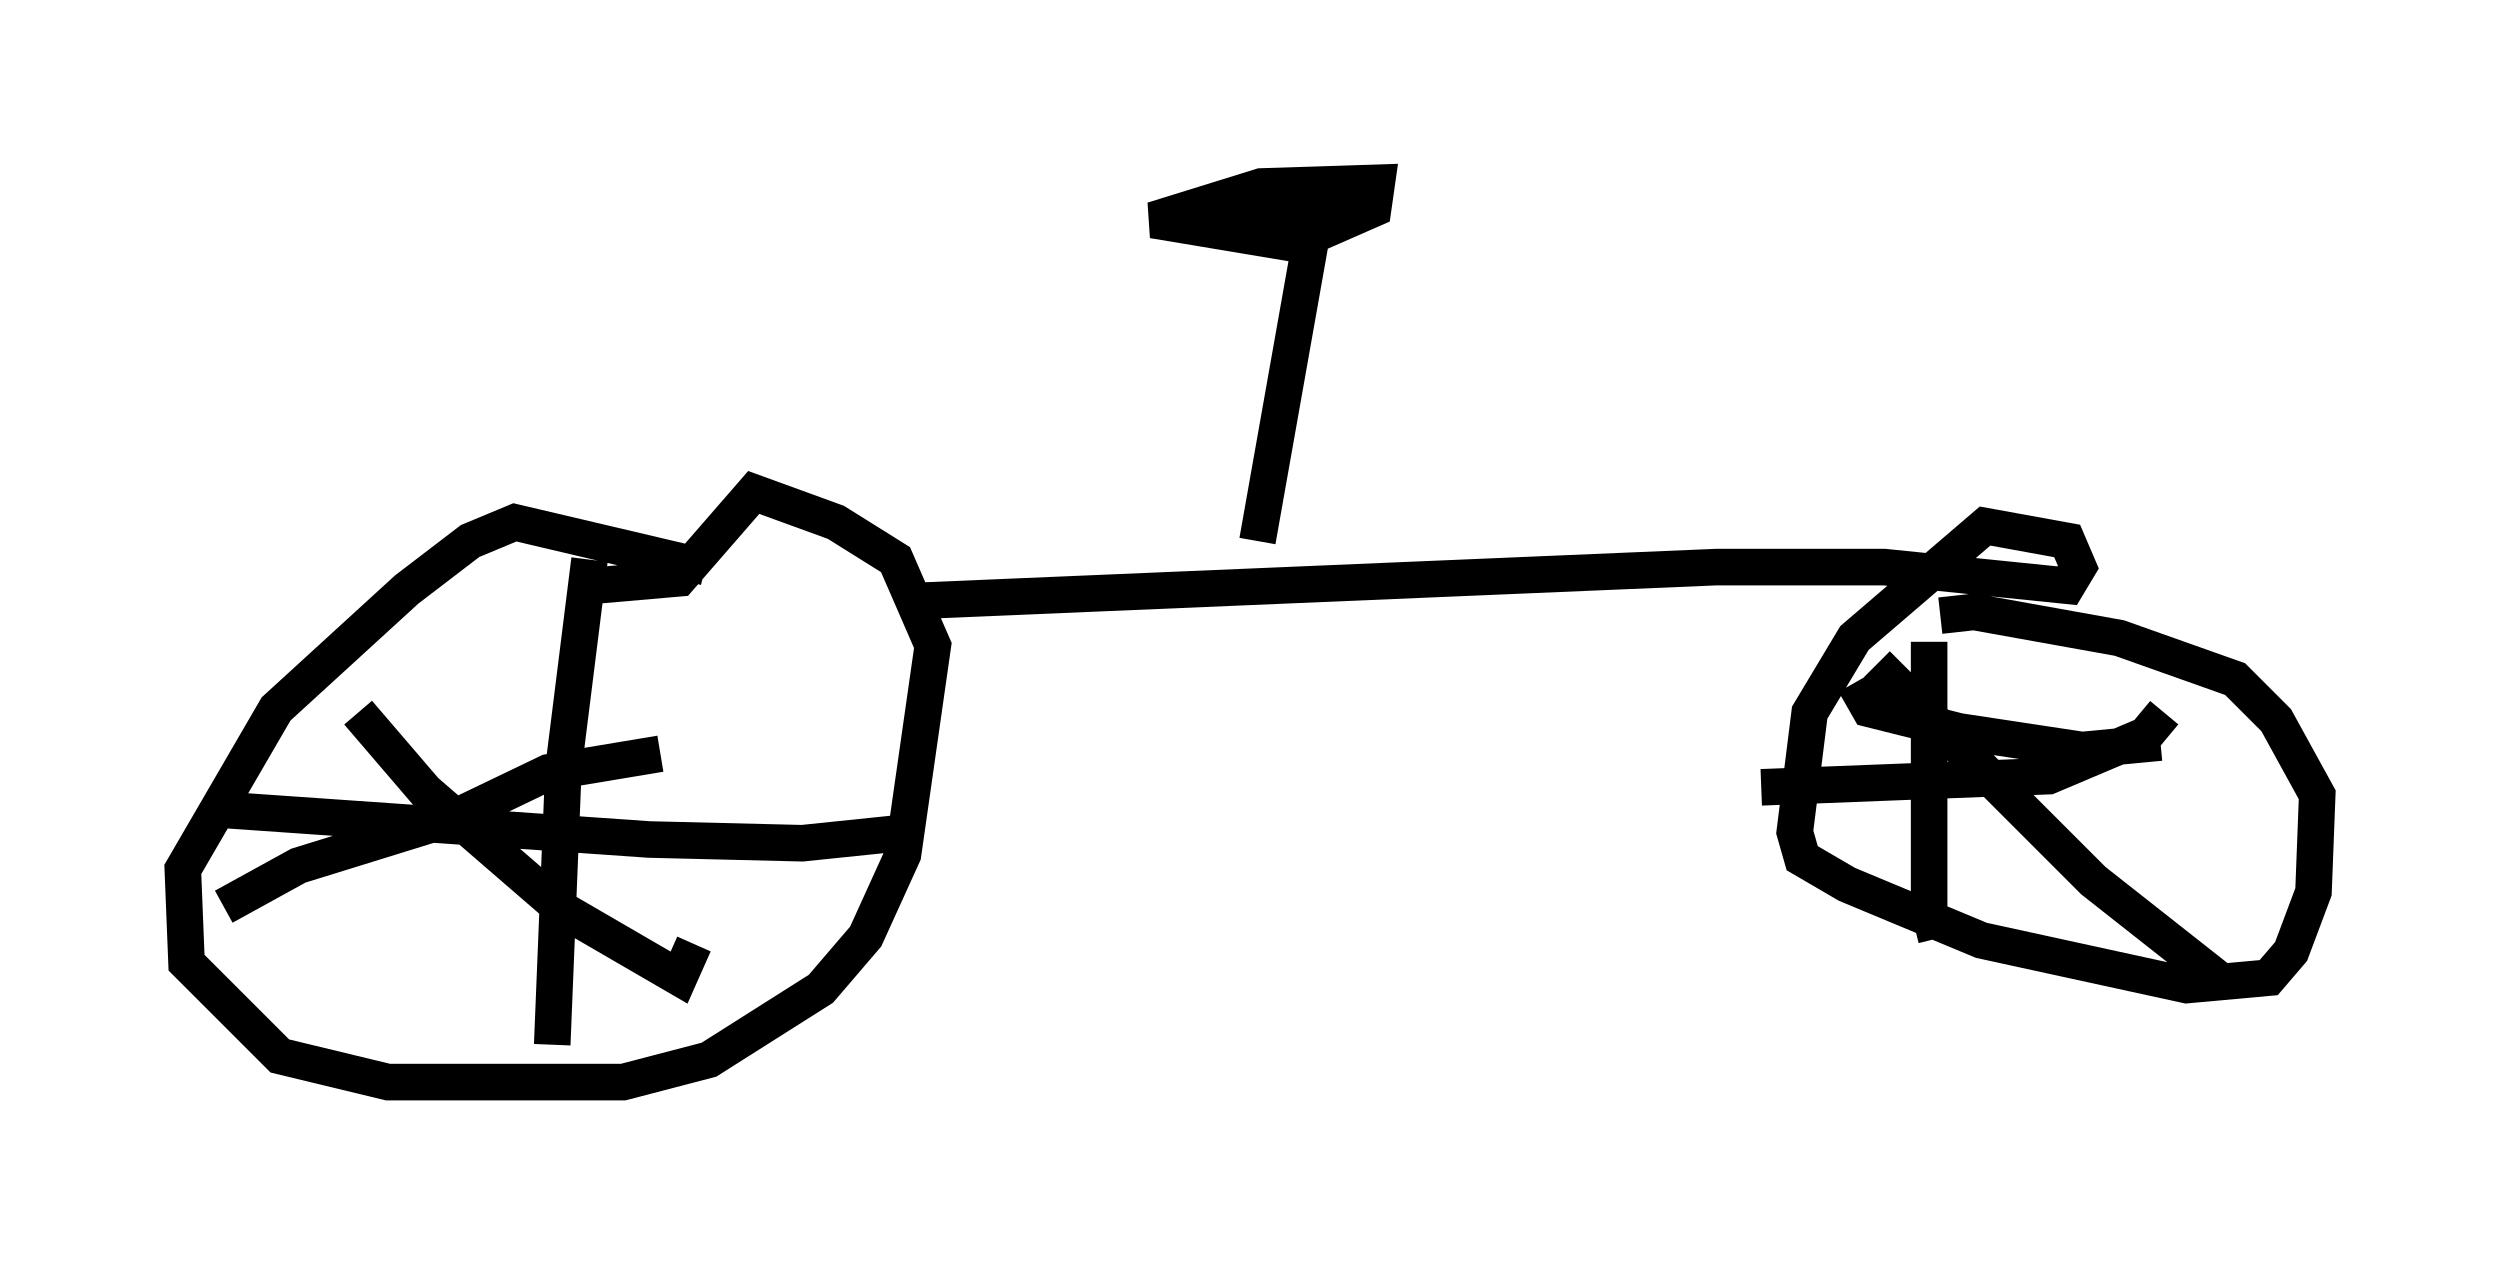 <?xml version="1.0" encoding="utf-8" ?>
<svg baseProfile="full" height="34.602" version="1.1" width="68.392" xmlns="http://www.w3.org/2000/svg" xmlns:ev="http://www.w3.org/2001/xml-events" xmlns:xlink="http://www.w3.org/1999/xlink"><defs /><rect fill="white" height="34.602" width="68.392" x="0" y="0" /><path d="M22.048, 16.536 m-2.756, -1.021 l-5.206, -1.225 -1.225, 0.51 l-1.735, 1.327 -3.573, 3.267 l-2.552, 4.39 0.102, 2.552 l2.552, 2.552 2.96, 0.715 l6.431, 0.0 2.348, -0.613 l3.063, -1.94 1.225, -1.429 l1.021, -2.246 0.817, -5.717 l-1.021, -2.348 -1.633, -1.021 l-2.246, -0.817 -2.042, 2.348 l-2.348, 0.204 m-0.102, -0.715 l-0.715, 5.717 -0.306, 7.554 m-9.086, -6.431 l11.74, 0.817 4.185, 0.102 l2.96, -0.306 m-15.109, -3.267 l1.838, 2.144 3.777, 3.267 l3.165, 1.838 0.408, -0.919 m-0.919, -5.206 l-3.063, 0.51 -2.552, 1.225 l-4.288, 1.327 -2.042, 1.123 m19.09, -8.371 l21.744, -0.919 4.594, 0.0 l5.002, 0.51 0.306, -0.51 l-0.306, -0.715 -2.246, -0.408 l-3.573, 3.063 -1.225, 2.042 l-0.408, 3.267 0.204, 0.715 l1.225, 0.715 3.675, 1.531 l5.615, 1.225 2.246, -0.204 l0.613, -0.715 0.613, -1.633 l0.102, -2.654 -1.123, -2.042 l-1.123, -1.123 -3.165, -1.123 l-3.981, -0.715 -0.919, 0.102 m-2.348, 1.838 l0.408, 0.715 2.45, 0.613 l3.369, 0.51 2.144, -0.204 m-6.329, -2.756 l0.0, 7.656 -0.408, 0.102 m-4.185, -3.777 l7.861, -0.306 2.654, -1.123 l0.51, -0.613 m-7.861, -1.327 l5.921, 5.921 3.369, 2.654 m-26.236, -11.944 l1.429, -8.065 -4.288, -0.715 l2.96, -0.919 3.165, -0.102 l-0.102, 0.715 -1.633, 0.715 l-1.123, 0.0 -1.633, -0.613 l3.777, -0.102 -1.735, -0.306 " fill="none" stroke="black" stroke-width="1" /></svg>